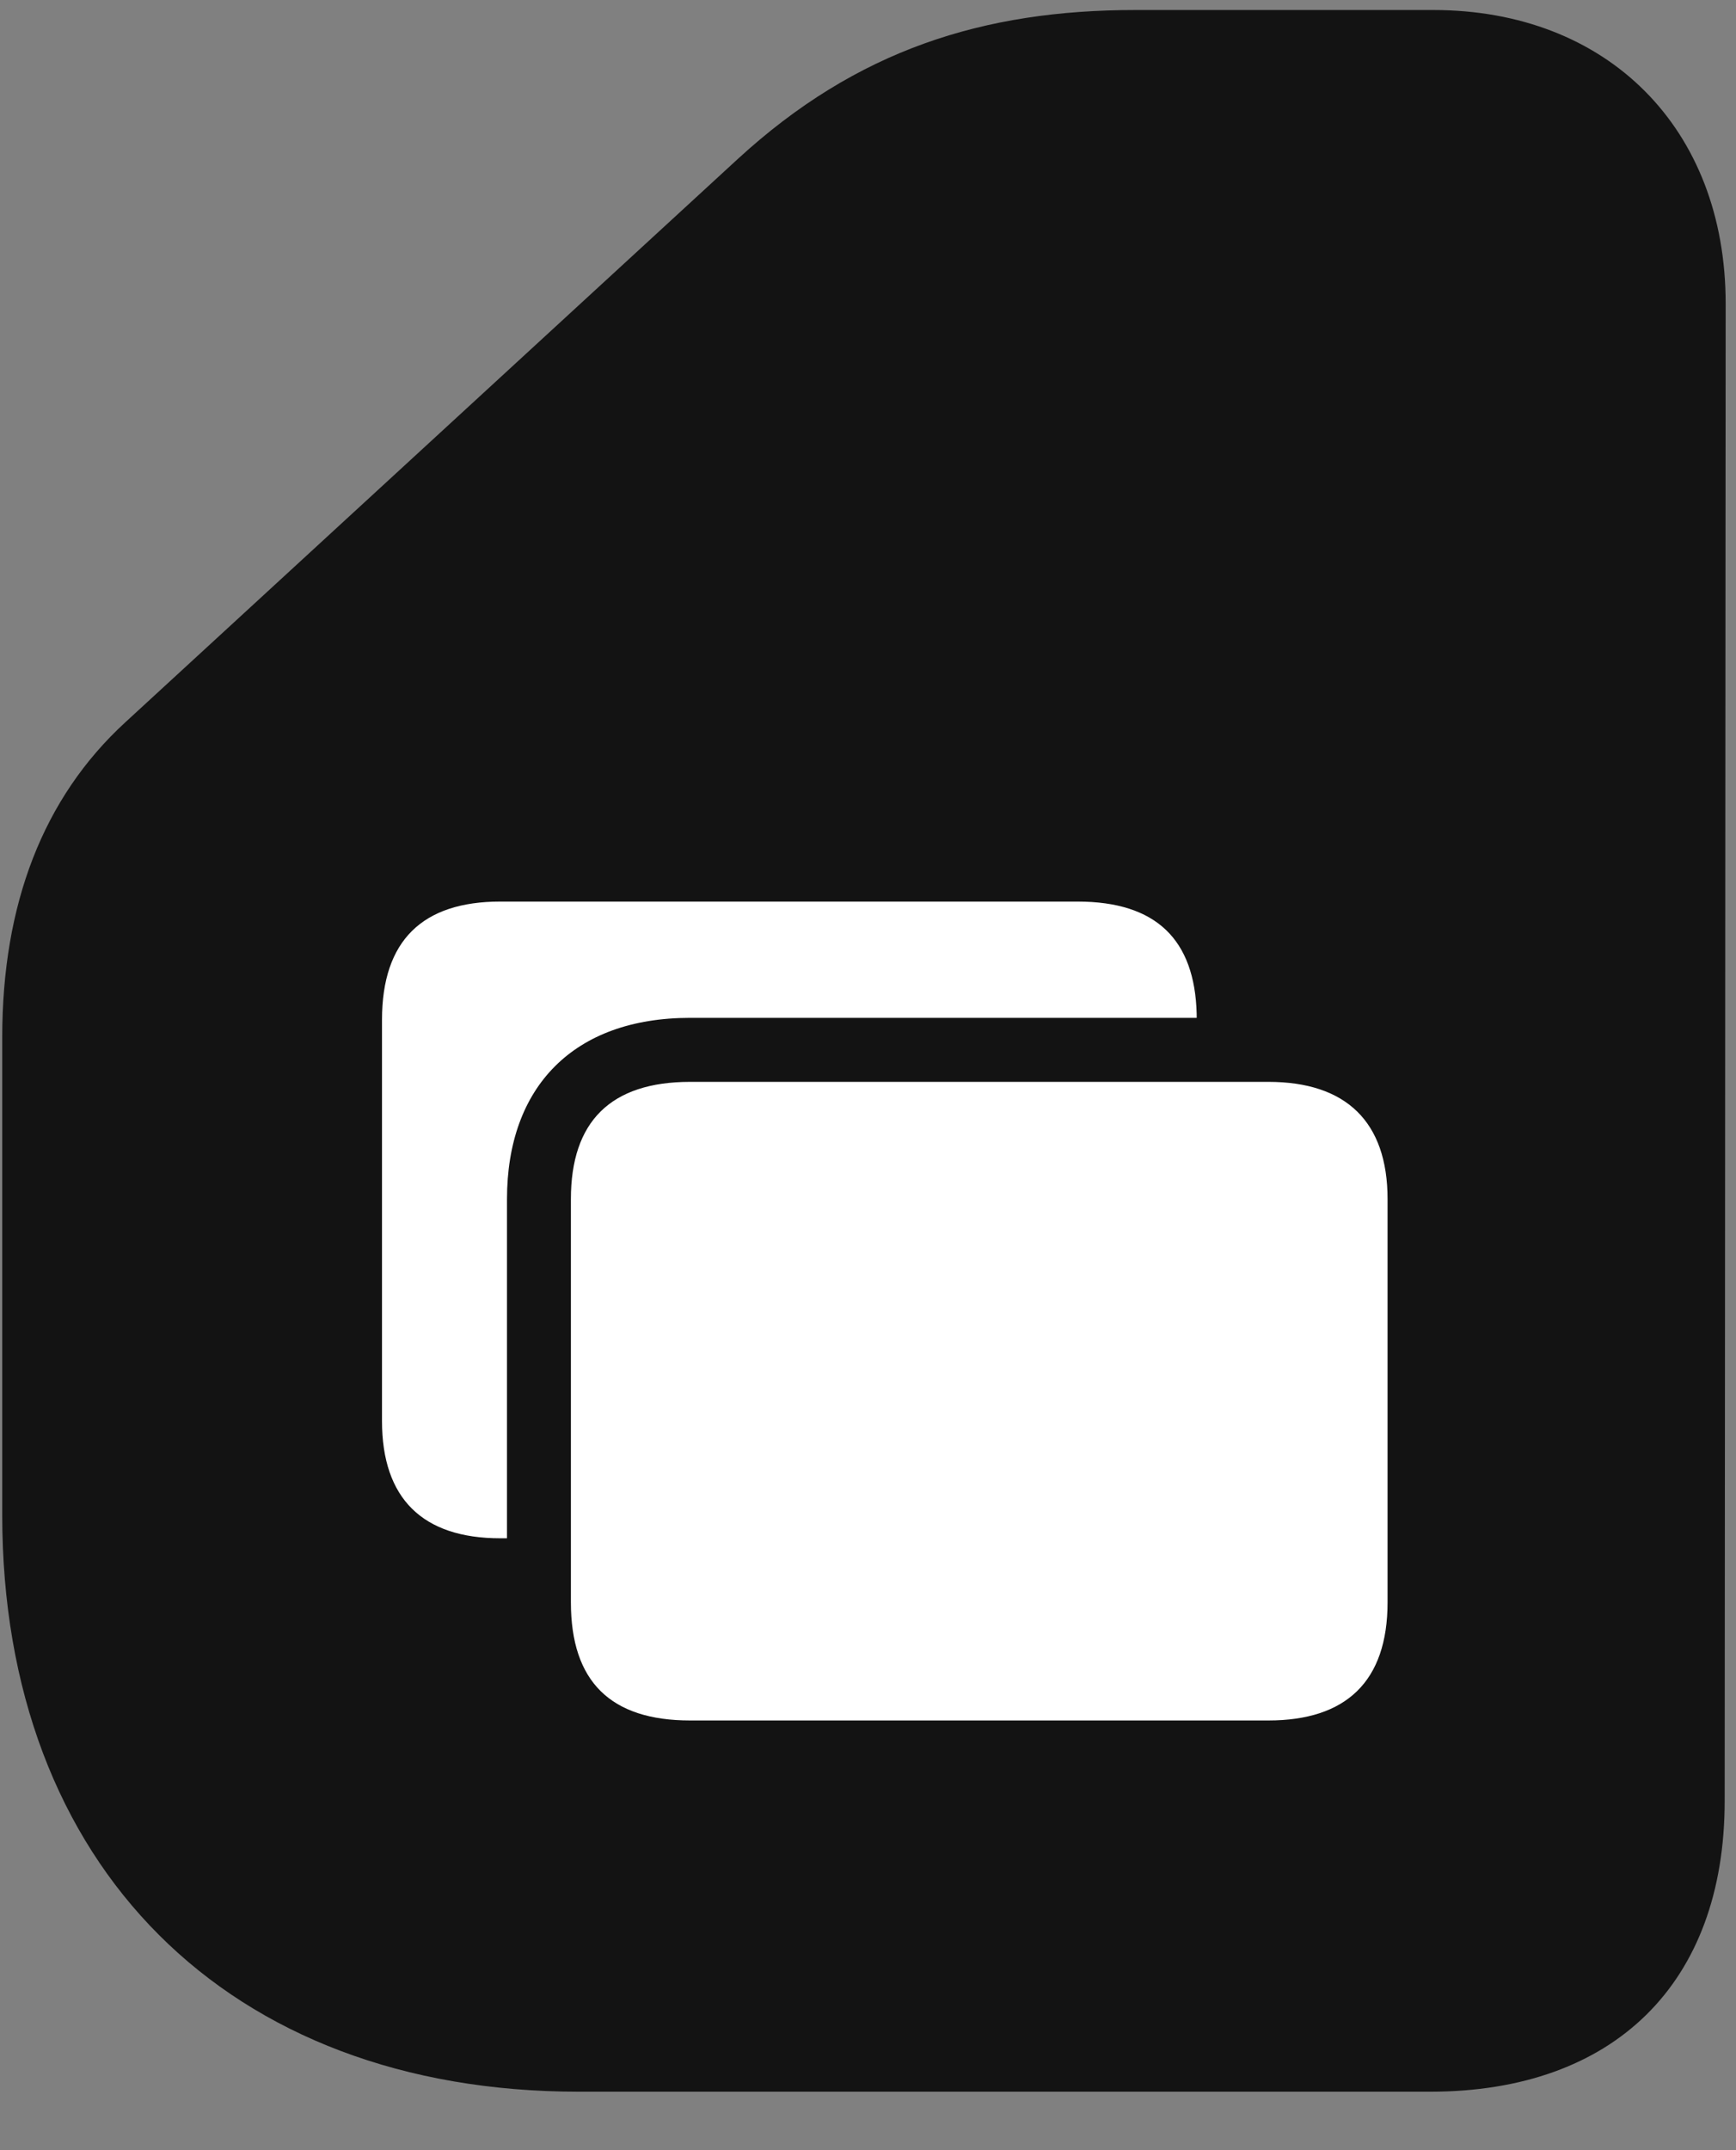 <svg width="21" height="26" viewBox="0 0 21 26" fill="none" xmlns="http://www.w3.org/2000/svg">
<rect x="0" y="0" width="21" height="26" fill="#808080" stroke="none"/>
<g clip-path="url(#clip0_2207_21042)">
<path d="M7 25.293H17.301C19.527 25.293 20.863 23.98 20.863 21.777L20.875 3.671C20.875 1.55 19.445 0.121 17.336 0.121H13.738C11.898 0.121 10.363 0.601 8.922 1.925L1.516 8.734C0.52 9.648 0.027 10.937 0.027 12.543V18.32C0.027 22.562 2.758 25.293 7 25.293Z" fill="black" fill-opacity="0.85"/>
<path d="M8.348 20.804C7.387 20.804 6.906 20.335 6.906 19.375V14.5C6.906 13.562 7.387 13.082 8.348 13.082H15.344C16.281 13.082 16.785 13.562 16.785 14.5V19.375C16.785 20.335 16.281 20.804 15.344 20.804H8.348ZM4.621 17.183V12.332C4.621 11.371 5.113 10.902 6.051 10.902H13.035C13.984 10.902 14.453 11.359 14.476 12.261V12.308H8.348C6.941 12.308 6.133 13.14 6.133 14.5V18.601H6.051C5.113 18.601 4.621 18.121 4.621 17.183Z" fill="white"/>
</g>
<defs>
<clipPath id="clip0_2207_21042">
<rect width="20.848" height="25.184" fill="white" transform="translate(0.027 0.121)"/>
</clipPath>
</defs>
</svg>
